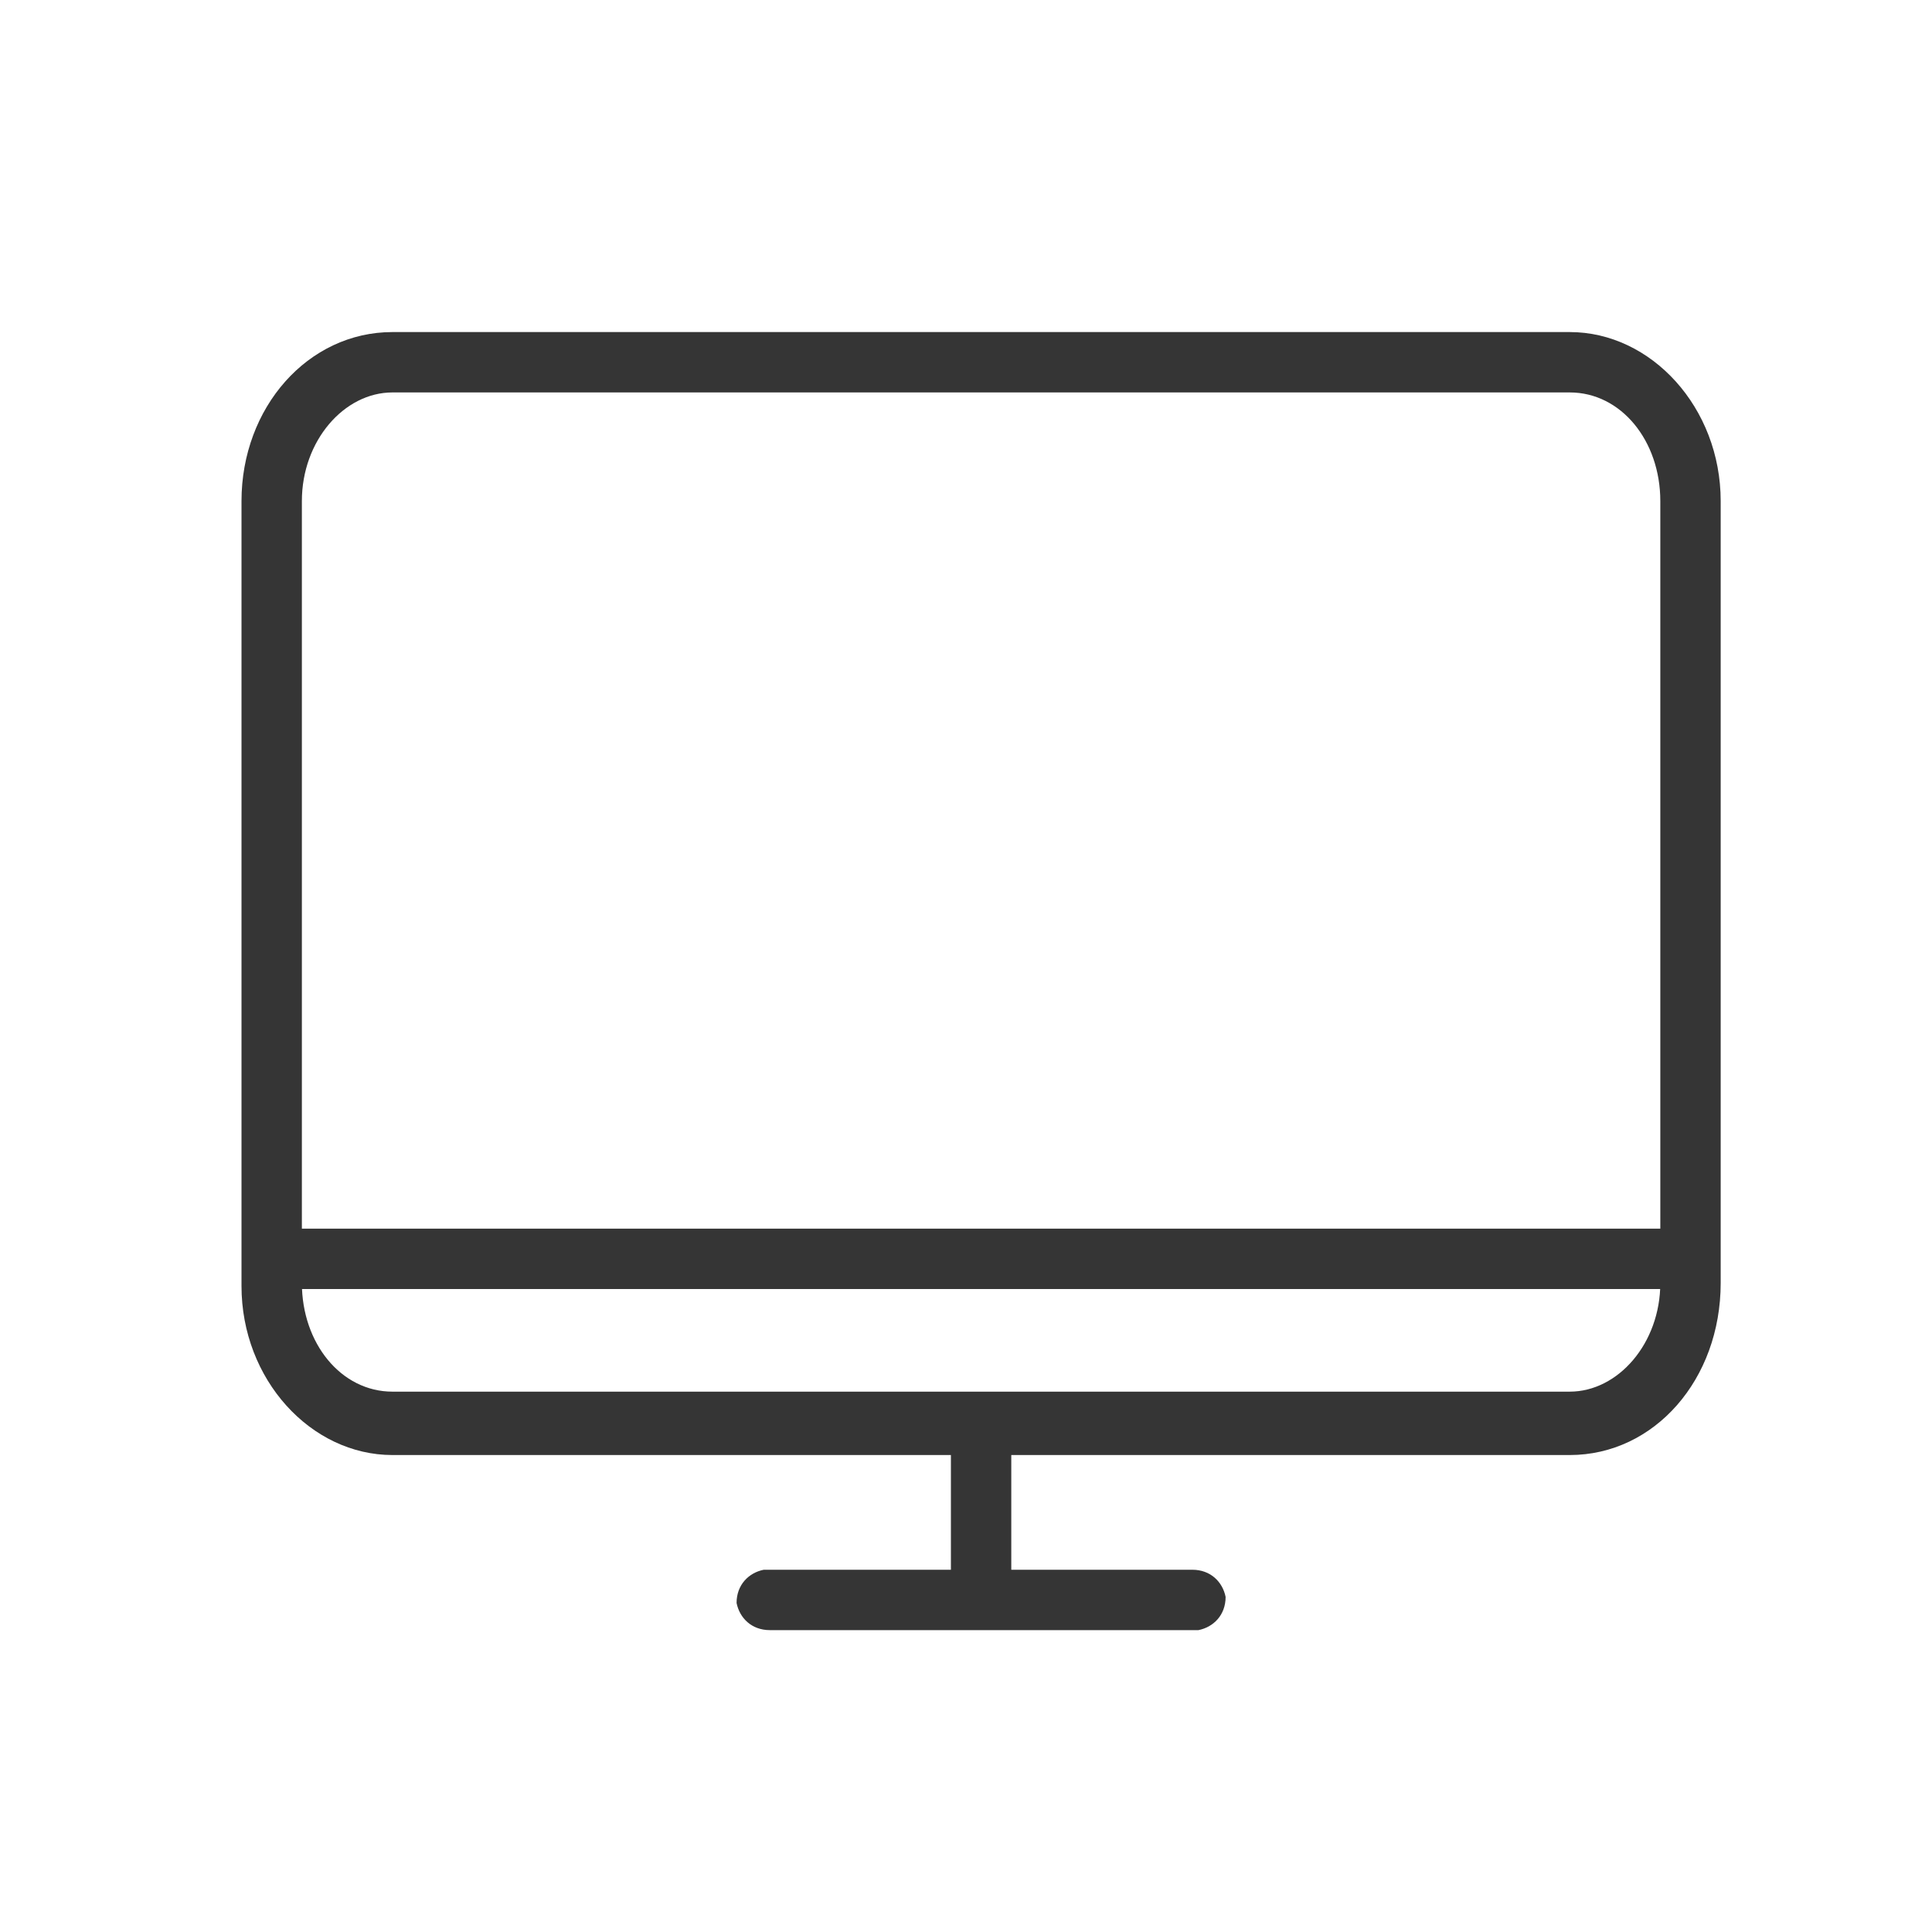 <?xml version="1.0" encoding="utf-8"?>
<!-- Generator: Adobe Illustrator 21.0.0, SVG Export Plug-In . SVG Version: 6.00 Build 0)  -->
<svg version="1.1" id="Layer_1" xmlns="http://www.w3.org/2000/svg" xmlns:xlink="http://www.w3.org/1999/xlink" x="0px" y="0px"
	 viewBox="0 0 64 64" style="enable-background:new 0 0 64 64;" xml:space="preserve">
<style type="text/css">
	.st0{fill:#353535;}
</style>
<path id="Computer" class="st0" d="M52,48.2H13c-2.7,0-5-2.5-5-5.6V16.6c0-3.1,2.2-5.6,5-5.6h39c2.7,0,5,2.5,5,5.6v25.9
	C57,45.7,54.8,48.2,52,48.2z M13,13c-1.6,0-3,1.6-3,3.6v25.9c0,2,1.3,3.6,3,3.6h39c1.6,0,3-1.6,3-3.6V16.6c0-2-1.3-3.6-3-3.6H13z
	 M33.5,52h-2v-4.8h2V52z M39.5,54h-14c-0.6,0-1-0.4-1.1-0.9c0-0.6,0.4-1,0.9-1.1c0.1,0,0.1,0,0.2,0h14c0.6,0,1,0.4,1.1,0.9
	c0,0.6-0.4,1-0.9,1.1C39.6,54,39.5,54,39.5,54L39.5,54z M56,42.7H9v-2h47L56,42.7L56,42.7z"/>
</svg>
